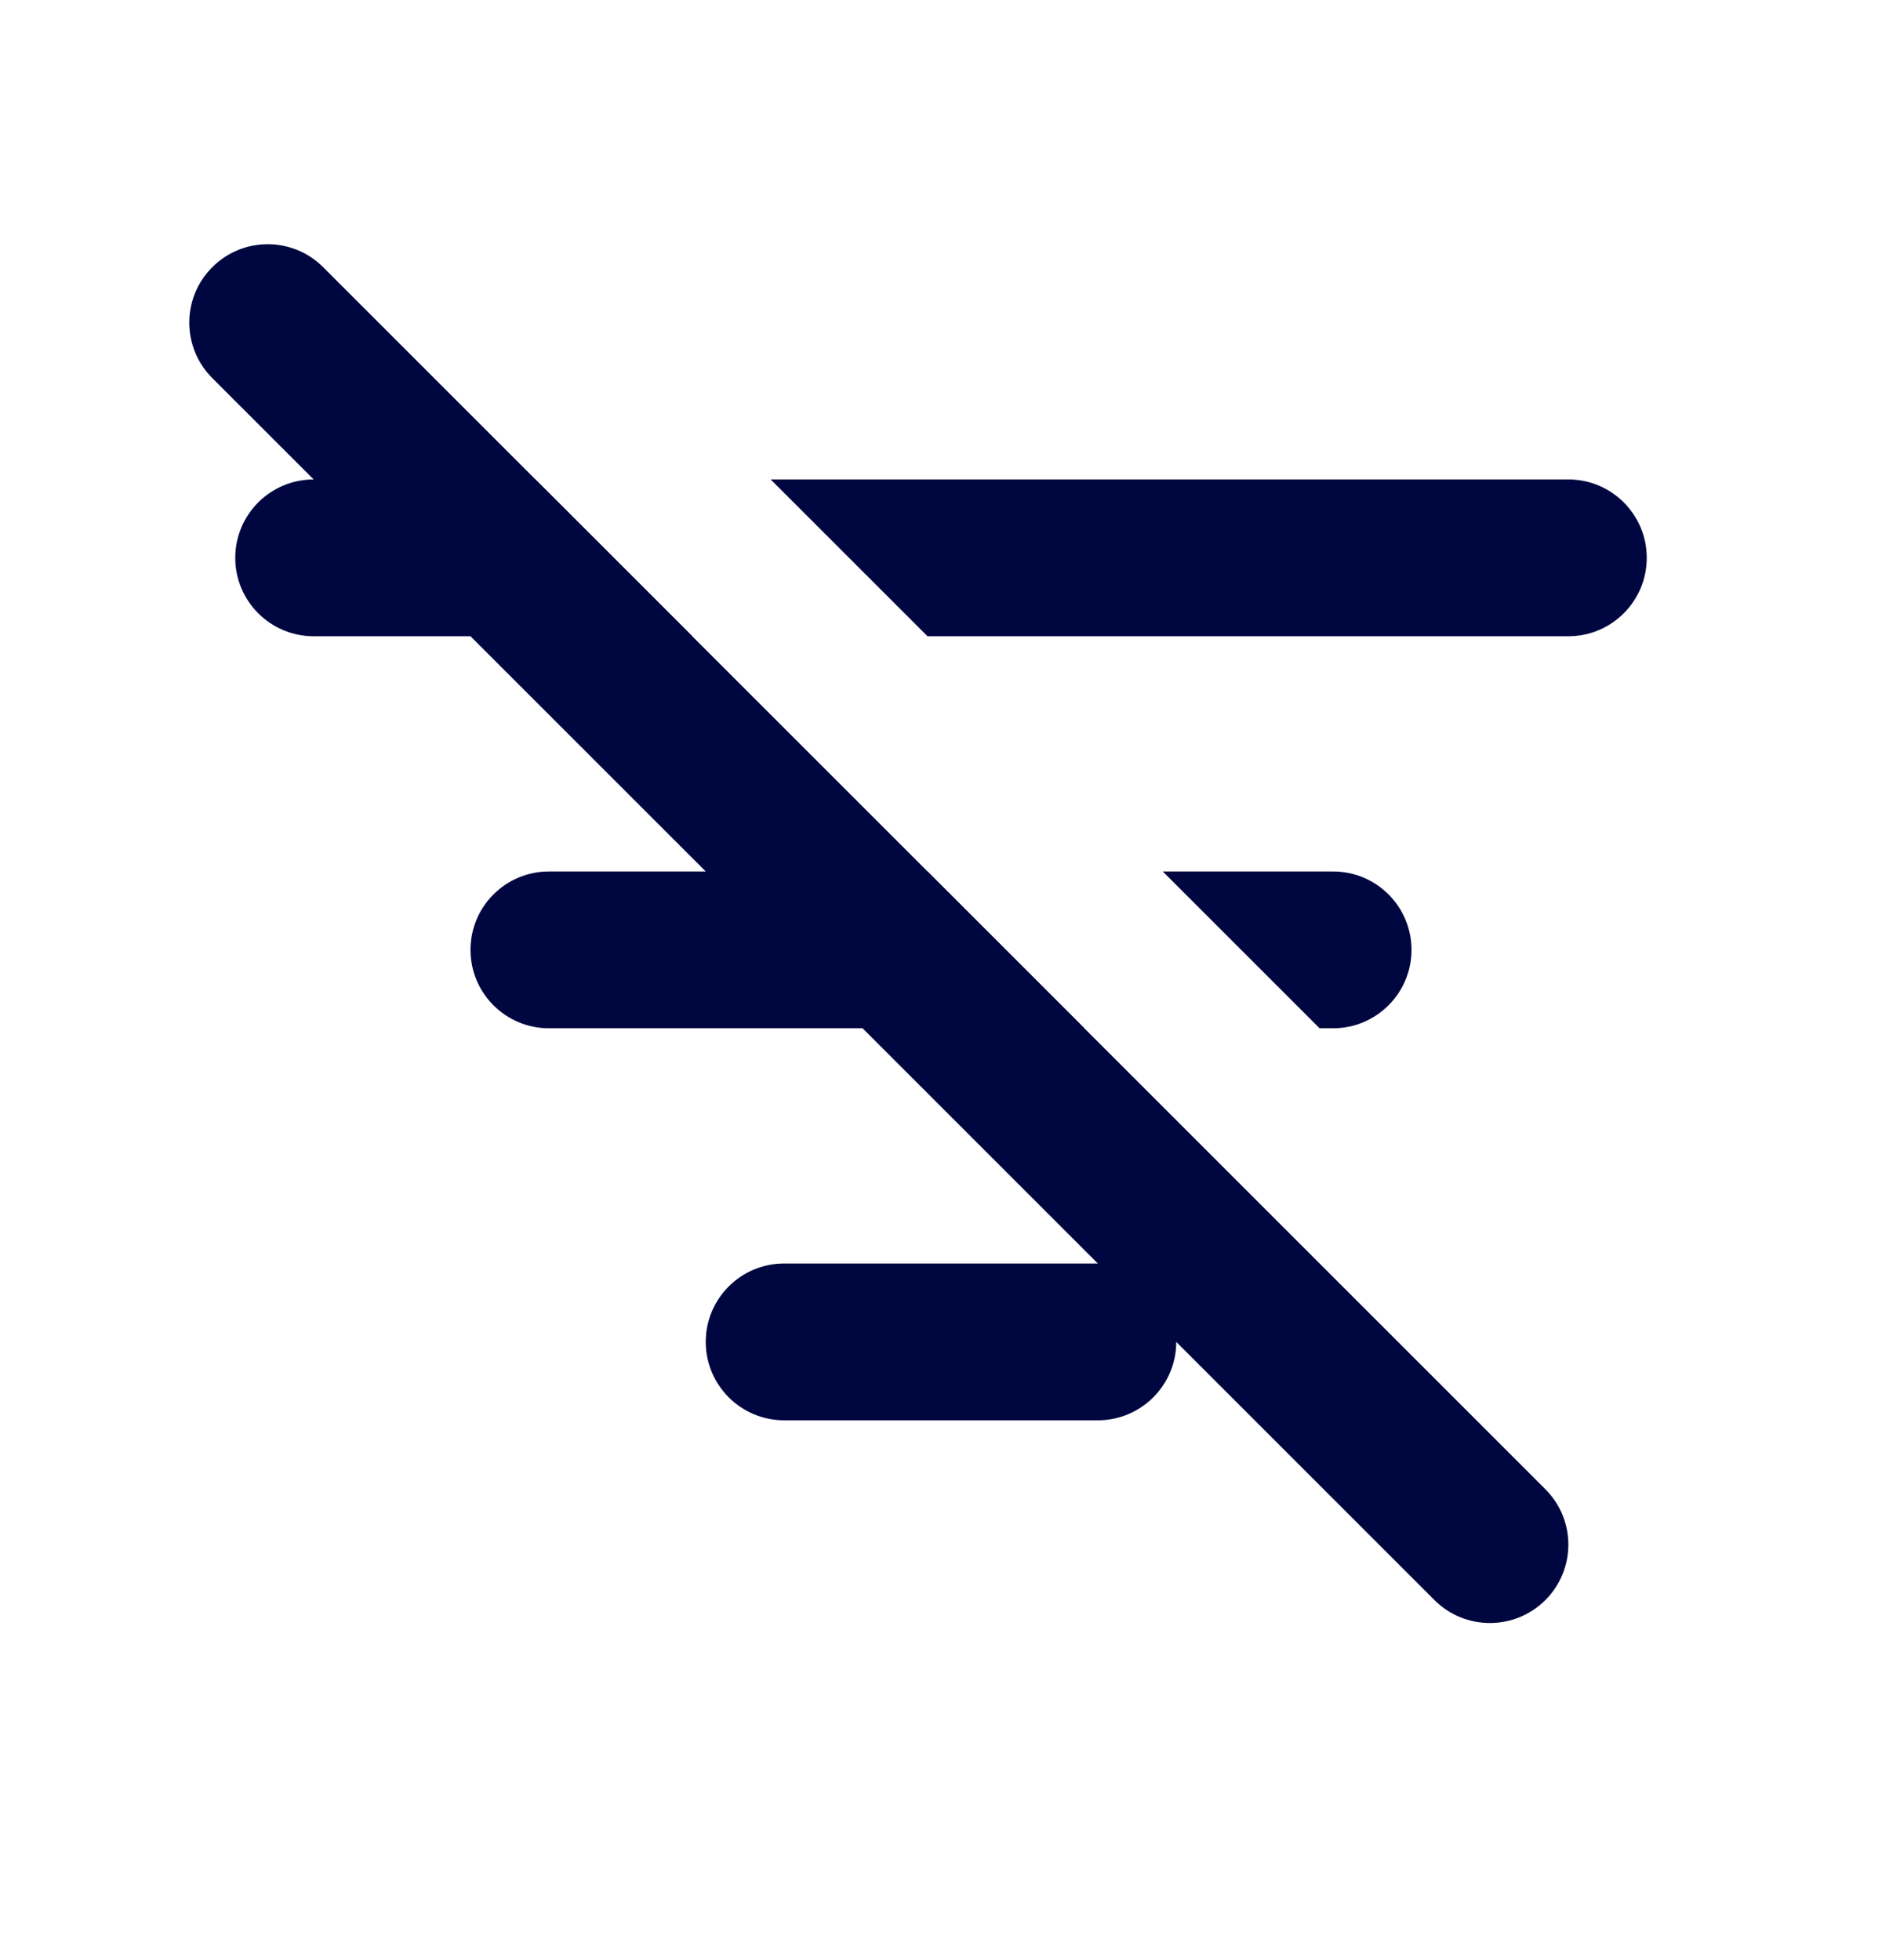 <svg width="24" height="25" viewBox="0 0 24 25" fill="none" xmlns="http://www.w3.org/2000/svg">
<path fill-rule="evenodd" clip-rule="evenodd" d="M2.707 3.408C3.097 3.017 3.731 3.017 4.121 3.408L19.707 18.994C20.098 19.384 20.098 20.017 19.707 20.408C19.316 20.798 18.683 20.798 18.293 20.408L2.707 4.822C2.316 4.431 2.316 3.798 2.707 3.408Z" fill="#000640"/>
<path d="M6.828 6.115H4C3.448 6.115 3 6.563 3 7.115C3 7.667 3.448 8.115 4 8.115H8.828L6.828 6.115Z" fill="#000640"/>
<path d="M11.828 11.115H7C6.448 11.115 6 11.562 6 12.115C6 12.667 6.448 13.115 7 13.115H13.828L11.828 11.115Z" fill="#000640"/>
<path d="M16.828 13.115L14.828 11.115H17C17.552 11.115 18 11.562 18 12.115C18 12.667 17.552 13.115 17 13.115H16.828Z" fill="#000640"/>
<path d="M11.828 8.115L9.828 6.115H20C20.552 6.115 21 6.563 21 7.115C21 7.667 20.552 8.115 20 8.115H11.828Z" fill="#000640"/>
<path d="M10 16.115C9.448 16.115 9 16.562 9 17.115C9 17.667 9.448 18.115 10 18.115H14C14.552 18.115 15 17.667 15 17.115C15 16.562 14.552 16.115 14 16.115H10Z" fill="#000640"/>
</svg>
